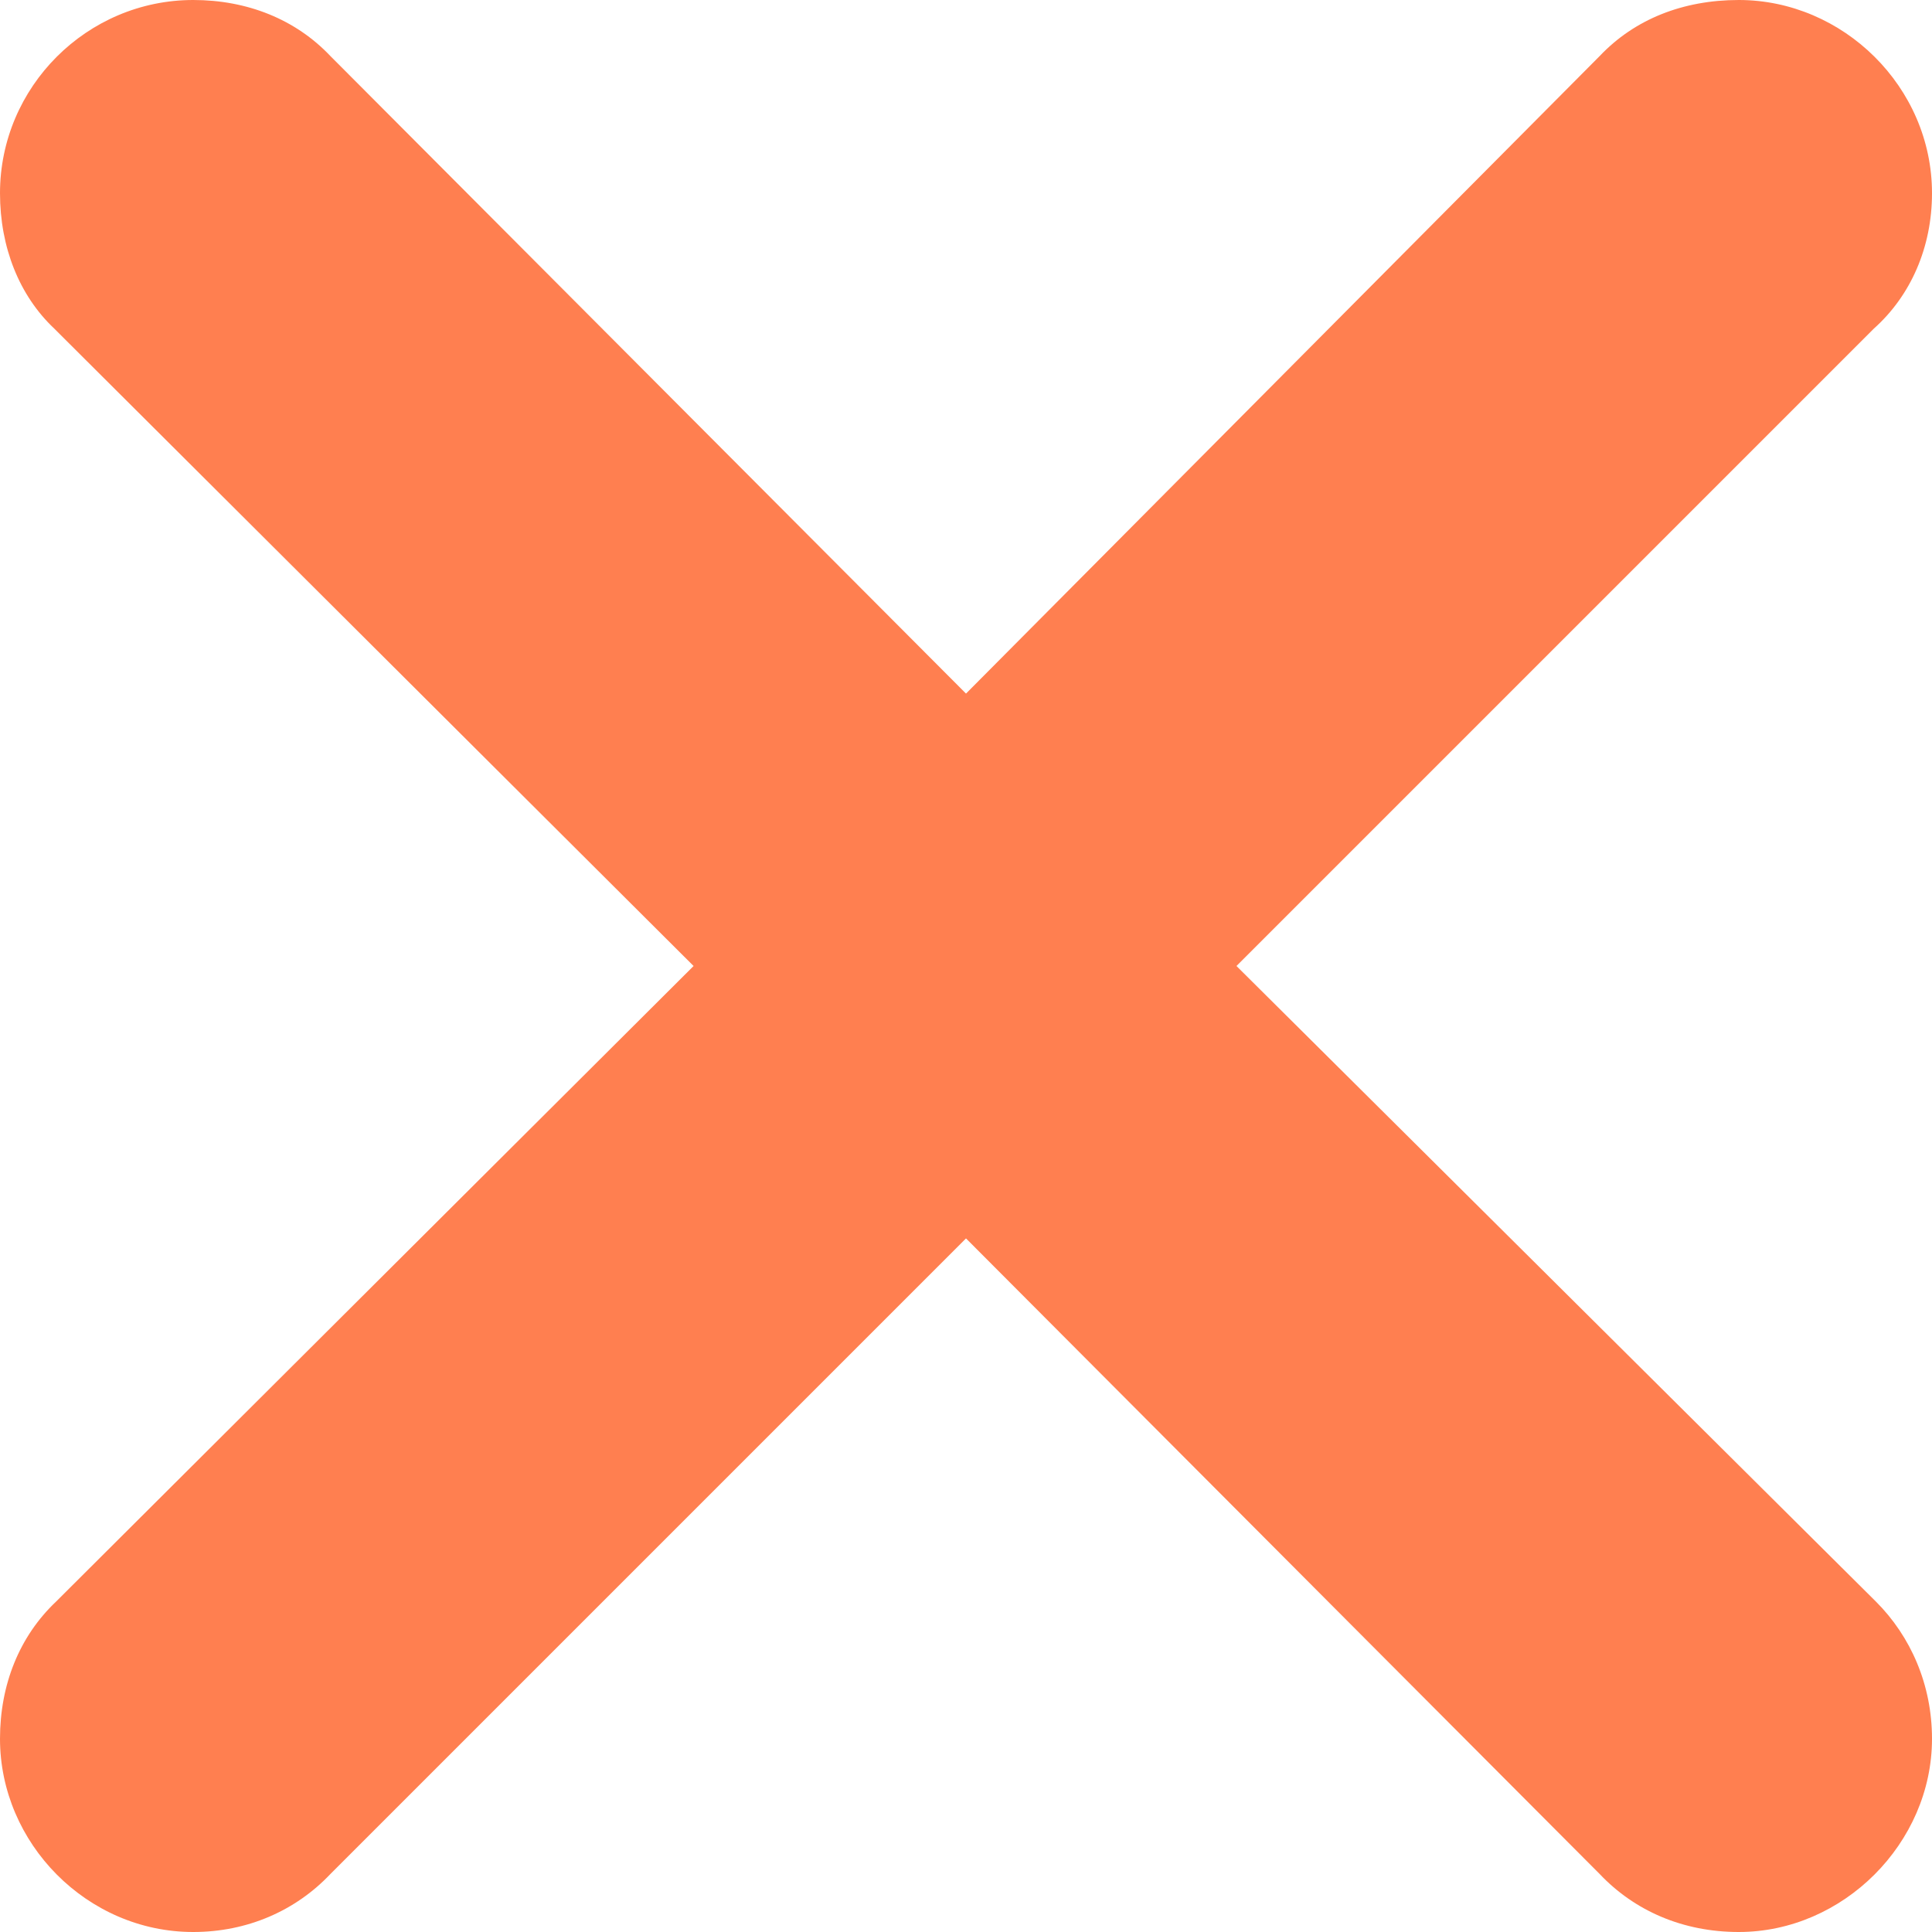 <svg width="10" height="10" viewBox="0 0 10 10" fill="none" xmlns="http://www.w3.org/2000/svg" xmlns:xlink="http://www.w3.org/1999/xlink">
	<desc>
			Created with Pixso.
	</desc>
	<defs/>
	<path id="Shape" d="M6.4 5L9.7 1.7C9.89 1.53 10 1.28 10 1C10 0.45 9.54 0 9 0C8.71 0 8.46 0.1 8.28 0.29L5 3.59L1.71 0.29C1.53 0.1 1.28 0 1 0C0.45 0 0 0.45 0 1C0 1.28 0.1 1.53 0.28 1.7L3.59 5L0.29 8.29C0.1 8.47 0 8.72 0 9C0 9.54 0.45 10 1 10C1.28 10 1.53 9.89 1.71 9.7L5 6.41L8.28 9.7C8.46 9.89 8.71 10 9 10C9.54 10 10 9.54 10 9C10 8.72 9.89 8.47 9.71 8.29L6.4 5Z" fill="#FF7F50" fill-opacity="1" fill-rule="evenodd"/>
</svg>

